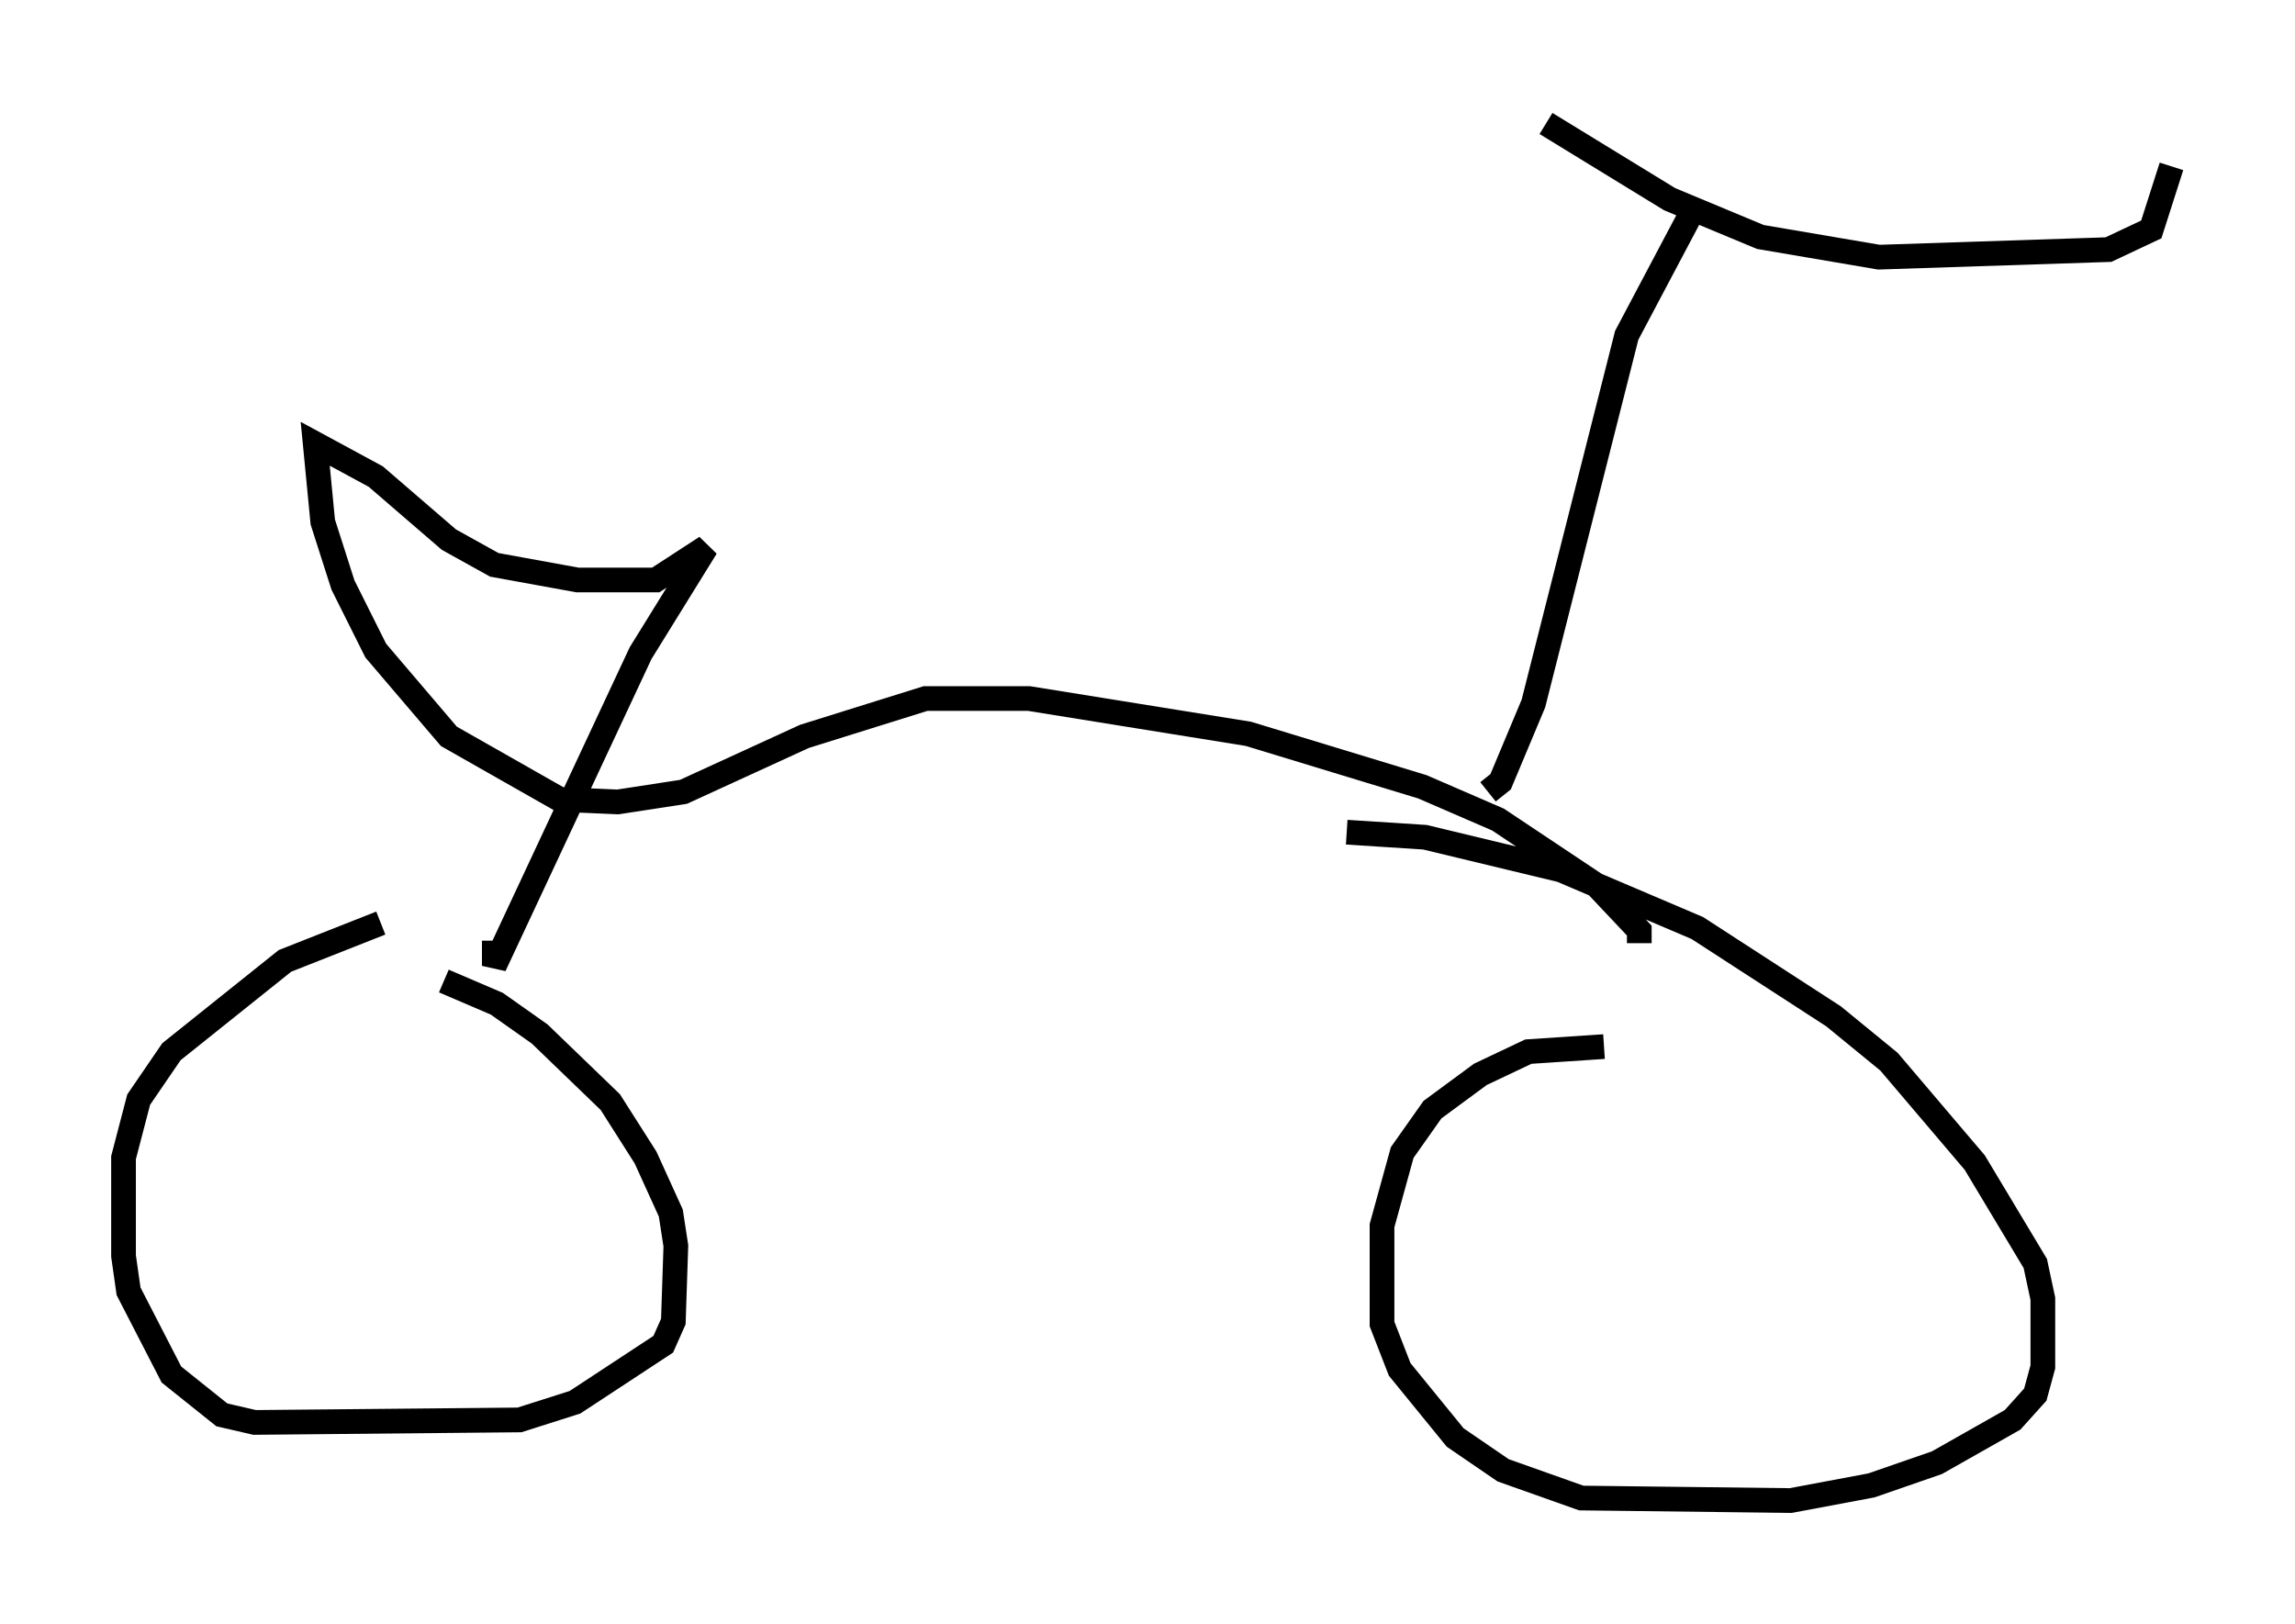 <?xml version="1.0" encoding="utf-8" ?>
<svg baseProfile="full" height="65.738" version="1.1" width="92.893" xmlns="http://www.w3.org/2000/svg" xmlns:ev="http://www.w3.org/2001/xml-events" xmlns:xlink="http://www.w3.org/1999/xlink"><defs /><rect fill="white" height="65.738" width="92.893" x="0" y="0" /><path d="M17.863, 37.259 m-2.45, 0.102 l-3.879, 1.531 -4.594, 3.675 l-1.327, 1.94 -0.613, 2.348 l0.0, 3.981 0.204, 1.429 l1.735, 3.369 2.042, 1.633 l1.327, 0.306 10.719, -0.102 l2.246, -0.715 3.573, -2.348 l0.408, -0.919 0.102, -3.063 l-0.204, -1.327 -1.021, -2.246 l-1.429, -2.246 -2.858, -2.756 l-1.735, -1.225 -2.144, -0.919 m46.959, 2.654 l-3.063, 0.204 -1.94, 0.919 l-1.94, 1.429 -1.225, 1.735 l-0.817, 2.96 0.0, 3.981 l0.715, 1.838 2.246, 2.756 l1.94, 1.327 3.165, 1.123 l8.473, 0.102 3.267, -0.613 l2.654, -0.919 3.063, -1.735 l0.919, -1.021 0.306, -1.123 l0.0, -2.756 -0.306, -1.429 l-2.45, -4.083 -3.471, -4.083 l-2.246, -1.838 -5.513, -3.573 l-5.513, -2.348 -5.513, -1.327 l-3.165, -0.204 m11.842, 4.492 l0.0, -0.51 -1.735, -1.838 l-3.981, -2.654 -3.063, -1.327 l-7.044, -2.144 -8.881, -1.429 l-4.185, 0.0 -4.9, 1.531 l-4.9, 2.246 -2.654, 0.408 l-2.348, -0.102 -4.492, -2.552 l-2.96, -3.471 -1.327, -2.654 l-0.817, -2.552 -0.306, -3.165 l2.45, 1.327 2.96, 2.552 l1.838, 1.021 3.369, 0.613 l3.165, 0.0 2.042, -1.327 l-2.654, 4.288 -5.921, 12.658 l0.0, -1.021 m40.221, -6.023 l0.51, -0.408 1.327, -3.165 l3.777, -14.904 2.756, -5.206 m-6.023, -3.369 l5.002, 3.063 3.675, 1.531 l4.798, 0.817 9.29, -0.306 l1.735, -0.817 0.817, -2.552 " fill="none" stroke="black" stroke-width="1" /></svg>
